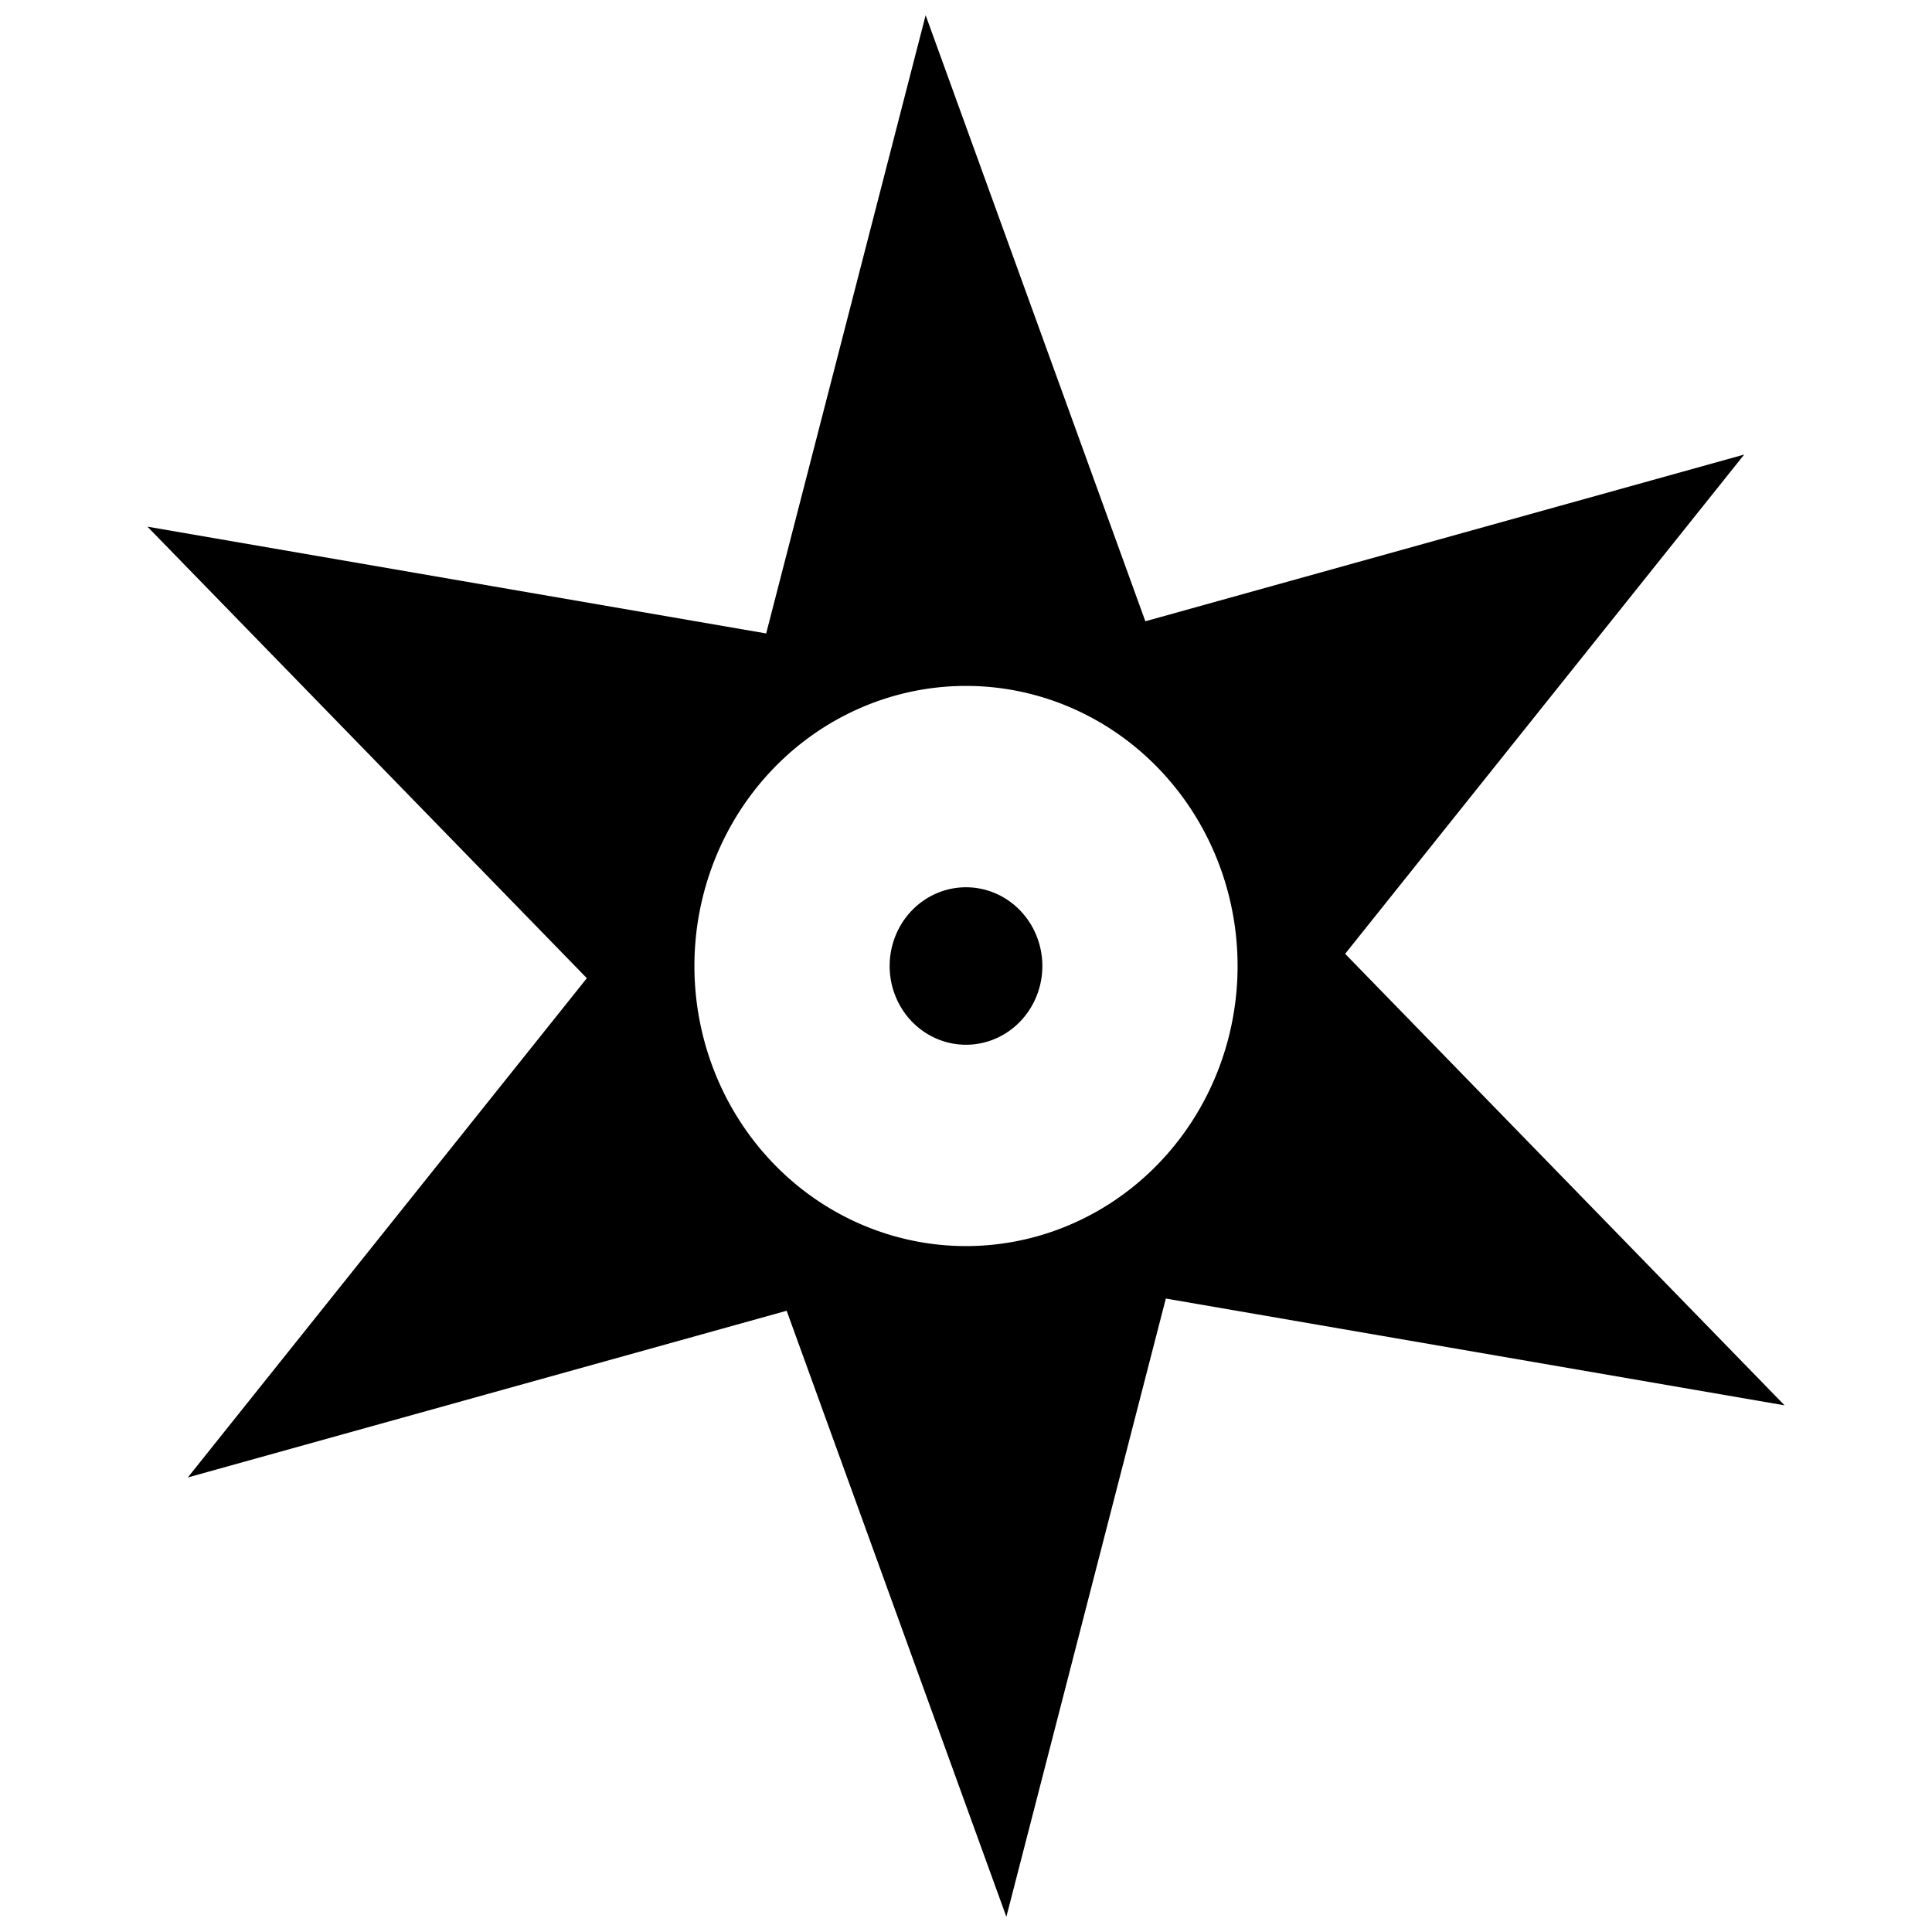 <?xml version="1.0" encoding="UTF-8" standalone="no"?>
<svg
   xmlns:dc="http://purl.org/dc/elements/1.1/"
   xmlns:cc="http://creativecommons.org/ns#"
   xmlns:rdf="http://www.w3.org/1999/02/22-rdf-syntax-ns#"
   xmlns:svg="http://www.w3.org/2000/svg"
   xmlns="http://www.w3.org/2000/svg"
   xmlns:sodipodi="http://sodipodi.sourceforge.net/DTD/sodipodi-0.dtd"
   xmlns:inkscape="http://www.inkscape.org/namespaces/inkscape"
   inkscape:version="1.0 (4035a4fb49, 2020-05-01)"
   sodipodi:docname="FaroINEGI.svg"
   xml:space="preserve"
   viewBox="0 0 100 100"
   height="100"
   width="100"
   y="0px"
   x="0px"
   id="Capa_1"
   version="1.1"><defs
   id="defs39" /><sodipodi:namedview
   inkscape:current-layer="Capa_1"
   inkscape:window-maximized="1"
   inkscape:window-y="-8"
   inkscape:window-x="-8"
   inkscape:cy="50"
   inkscape:cx="50"
   inkscape:zoom="7.53"
   showgrid="false"
   id="namedview37"
   inkscape:window-height="1027"
   inkscape:window-width="1680"
   inkscape:pageshadow="2"
   inkscape:pageopacity="0"
   guidetolerance="10"
   gridtolerance="10"
   objecttolerance="10"
   borderopacity="1"
   bordercolor="#666666"
   pagecolor="#ffffff" />

<g
   id="g6">
</g>
<g
   id="g8">
</g>
<g
   id="g10">
</g>
<g
   id="g12">
</g>
<g
   id="g14">
</g>
<g
   id="g16">
</g>
<g
   id="g18">
</g>
<g
   id="g20">
</g>
<g
   id="g22">
</g>
<g
   id="g24">
</g>
<g
   id="g26">
</g>
<g
   id="g28">
</g>
<g
   id="g30">
</g>
<g
   id="g32">
</g>
<g
   id="g34">
</g>
<path
   d="M 47.911,0.788 39.657,32.787 7.631,27.26 30.375,50.631 9.721,76.473 40.717,67.844 52.089,99.212 60.343,67.213 92.369,72.74 69.625,49.369 90.279,23.528 59.283,32.157 Z M 49.945,35.503 a 14.057,14.497 0 0 1 0.055,0 A 14.057,14.497 0 0 1 64.057,50 14.057,14.497 0 0 1 50,64.497 14.057,14.497 0 0 1 35.943,50 14.057,14.497 0 0 1 49.945,35.503 Z m 0.055,10.422 a 3.951,4.075 0 0 0 -3.952,4.075 3.951,4.075 0 0 0 3.952,4.076 3.951,4.075 0 0 0 3.952,-4.076 3.951,4.075 0 0 0 -3.952,-4.075 z"
   style="opacity:1;fill:#000000;stroke-width:1.024;stroke-linecap:round;stroke-linejoin:round;paint-order:markers stroke fill"
   id="path65" /></svg>
